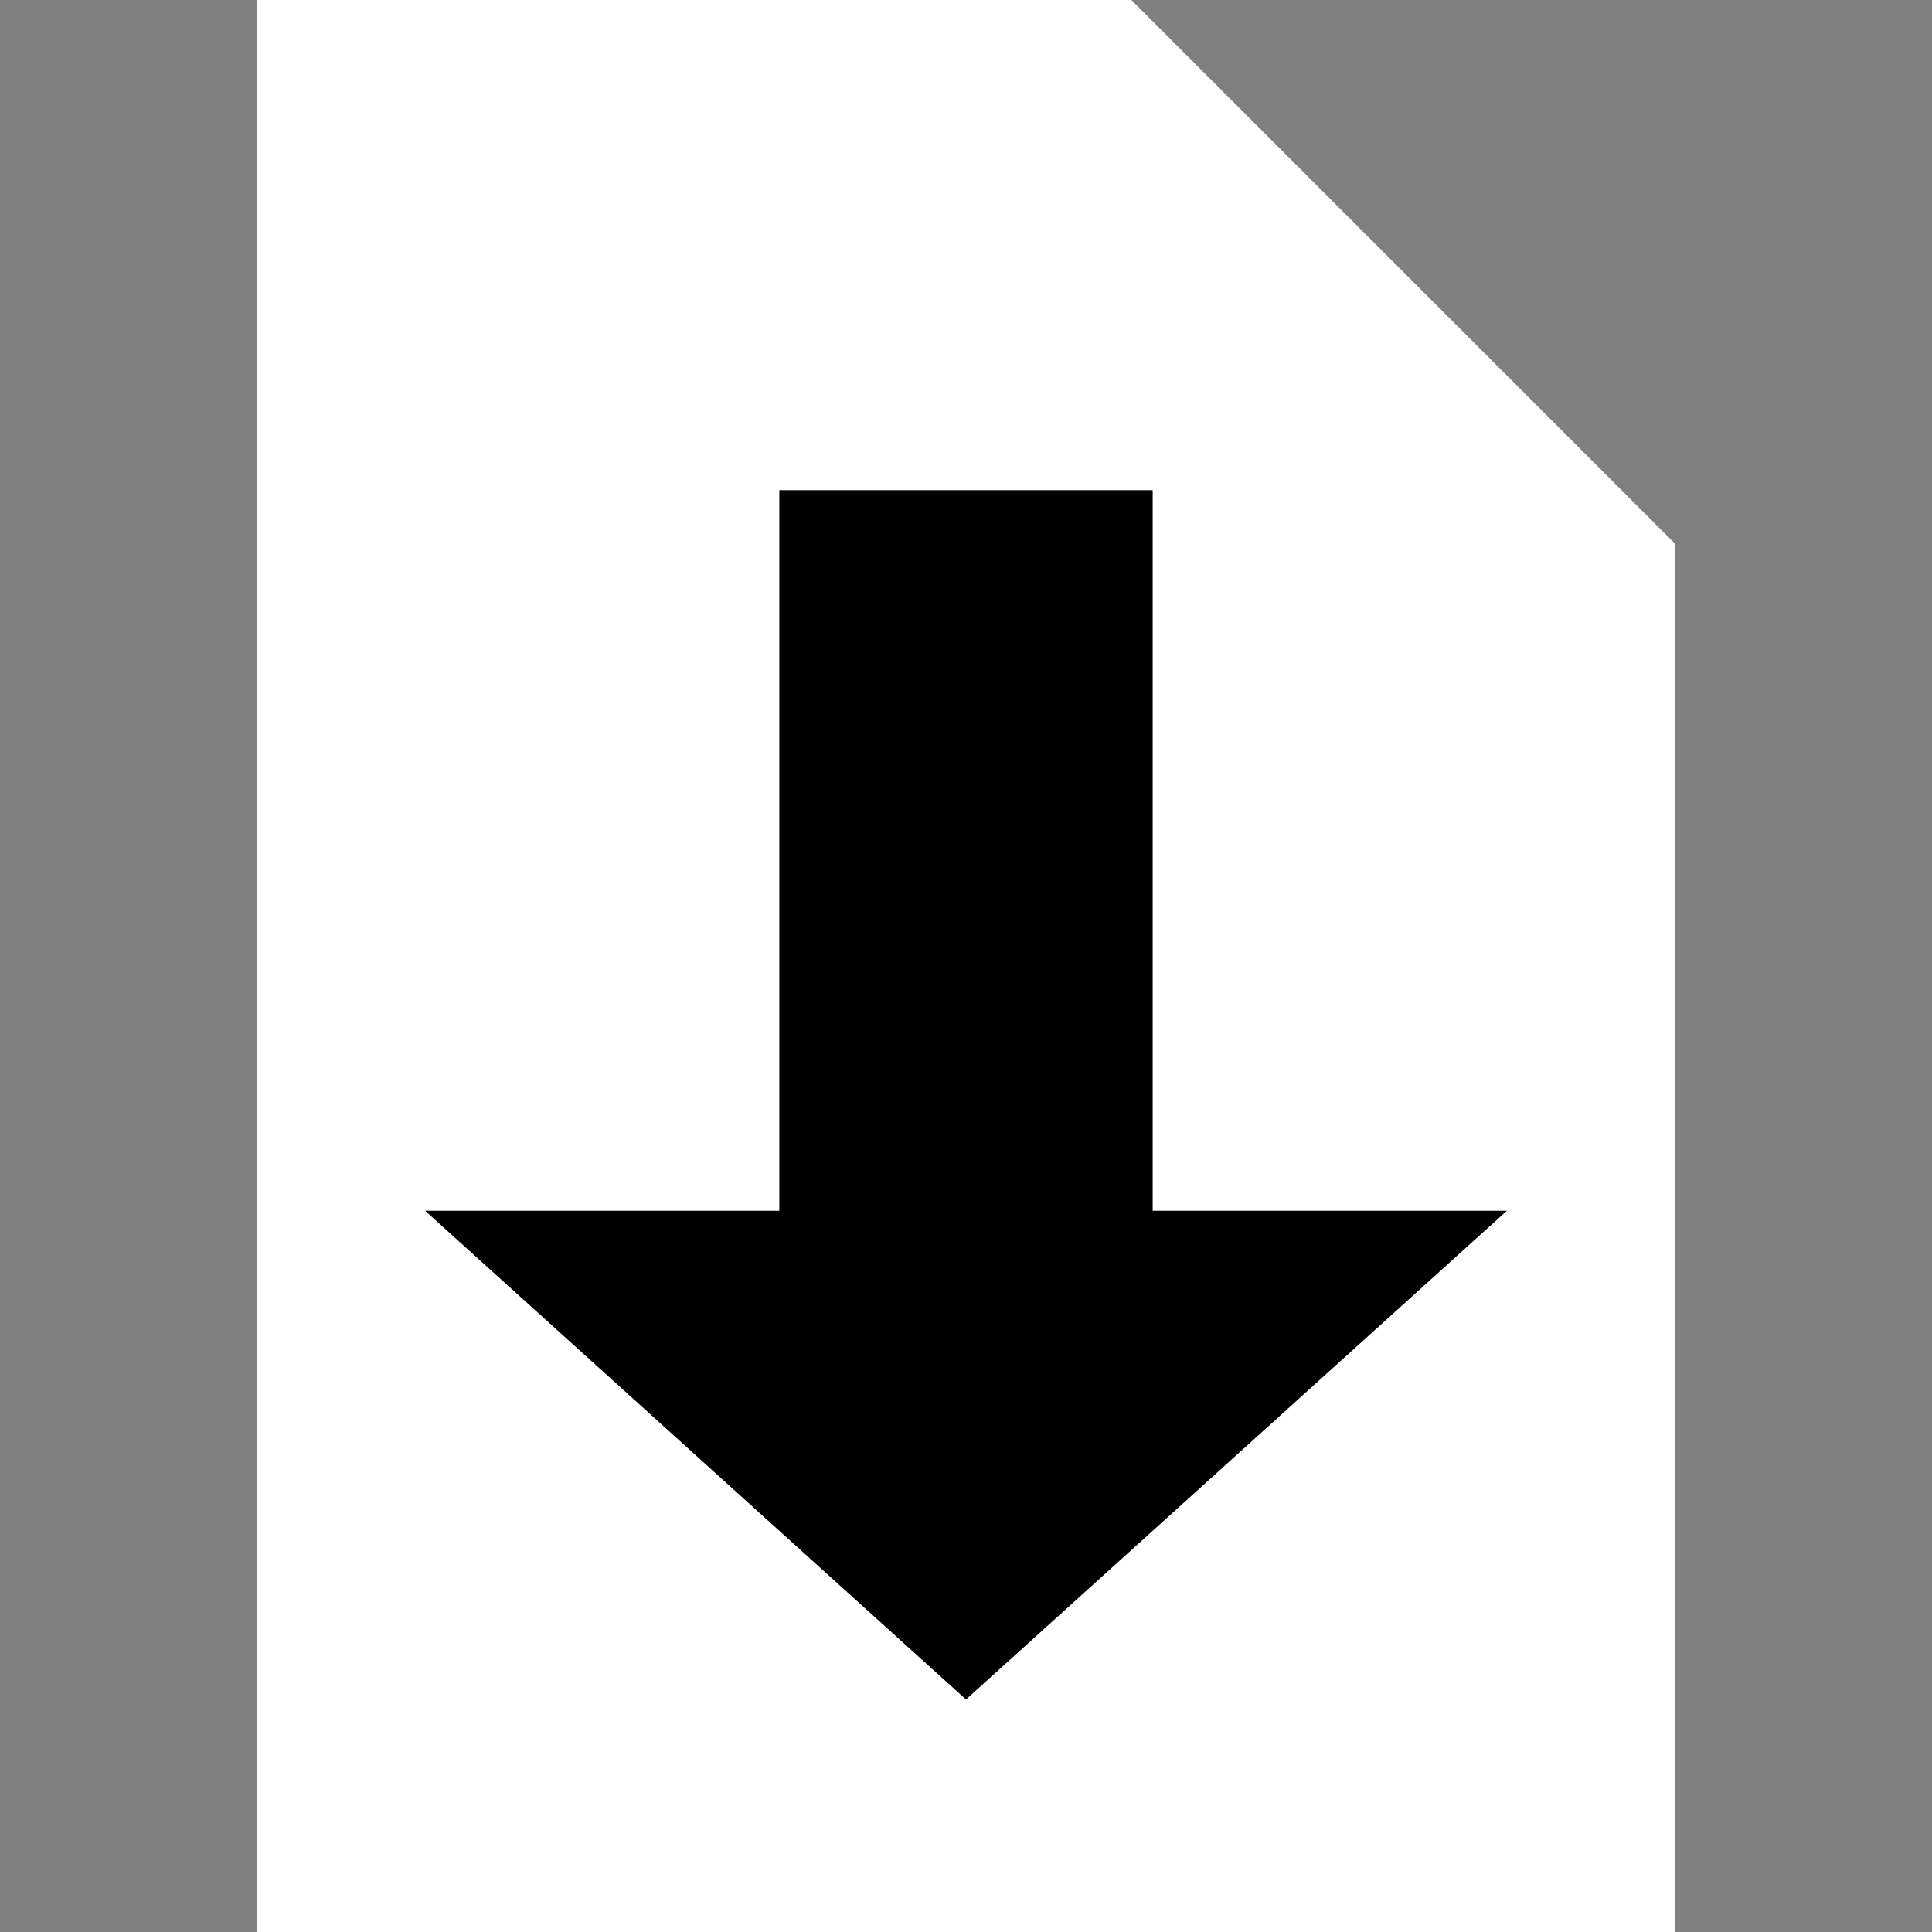 <?xml version="1.0" encoding="UTF-8" standalone="no"?>
<!-- Created with Inkscape (http://www.inkscape.org/) -->

<svg
   width="100mm"
   height="100mm"
   viewBox="0 0 100 100"
   version="1.1"
   id="svg5"
   inkscape:version="1.1.1 (3bf5ae0d25, 2021-09-20)"
   sodipodi:docname="download.svg"
   xmlns:inkscape="http://www.inkscape.org/namespaces/inkscape"
   xmlns:sodipodi="http://sodipodi.sourceforge.net/DTD/sodipodi-0.dtd"
   xmlns="http://www.w3.org/2000/svg"
   xmlns:svg="http://www.w3.org/2000/svg">
  <rect x="0" y="0" width="100" height="100" fill="#808080" stroke="none"/>
  <sodipodi:namedview
     id="namedview7"
     pagecolor="#ffffff"
     bordercolor="#666666"
     borderopacity="1.0"
     inkscape:pageshadow="2"
     inkscape:pageopacity="0.0"
     inkscape:pagecheckerboard="0"
     inkscape:document-units="mm"
     showgrid="false"
     inkscape:snap-page="true"
     inkscape:object-paths="true"
     inkscape:zoom="0.90583672"
     inkscape:cx="194.84748"
     inkscape:cy="258.87668"
     inkscape:window-width="1920"
     inkscape:window-height="991"
     inkscape:window-x="-9"
     inkscape:window-y="-9"
     inkscape:window-maximized="1"
     inkscape:current-layer="layer1" />
  <defs
     id="defs2" />
  <g
     inkscape:label="Camada 1"
     inkscape:groupmode="layer"
     id="layer1">
    <path
       style="fill:#ffffff;fill-opacity:1;stroke:none;stroke-width:0.265px;stroke-linecap:butt;stroke-linejoin:miter;stroke-opacity:1"
       d="M 13.283,100 V 0 h 45.274 L 86.717,28.16 V 100 Z"
       id="path2492" />
    <g
       id="g3131">
      <path
         id="path1134"
         style="fill:#000000;fill-opacity:1;stroke:none;stroke-width:6.428;stroke-linecap:butt;stroke-linejoin:miter;stroke-miterlimit:4;stroke-dasharray:none;stroke-opacity:1"
         d="M 40.338,25.373 V 62.67 H 22.004 L 50,87.964 77.996,62.67 H 59.662 V 25.373 Z" />
    </g>
  </g>
</svg>
